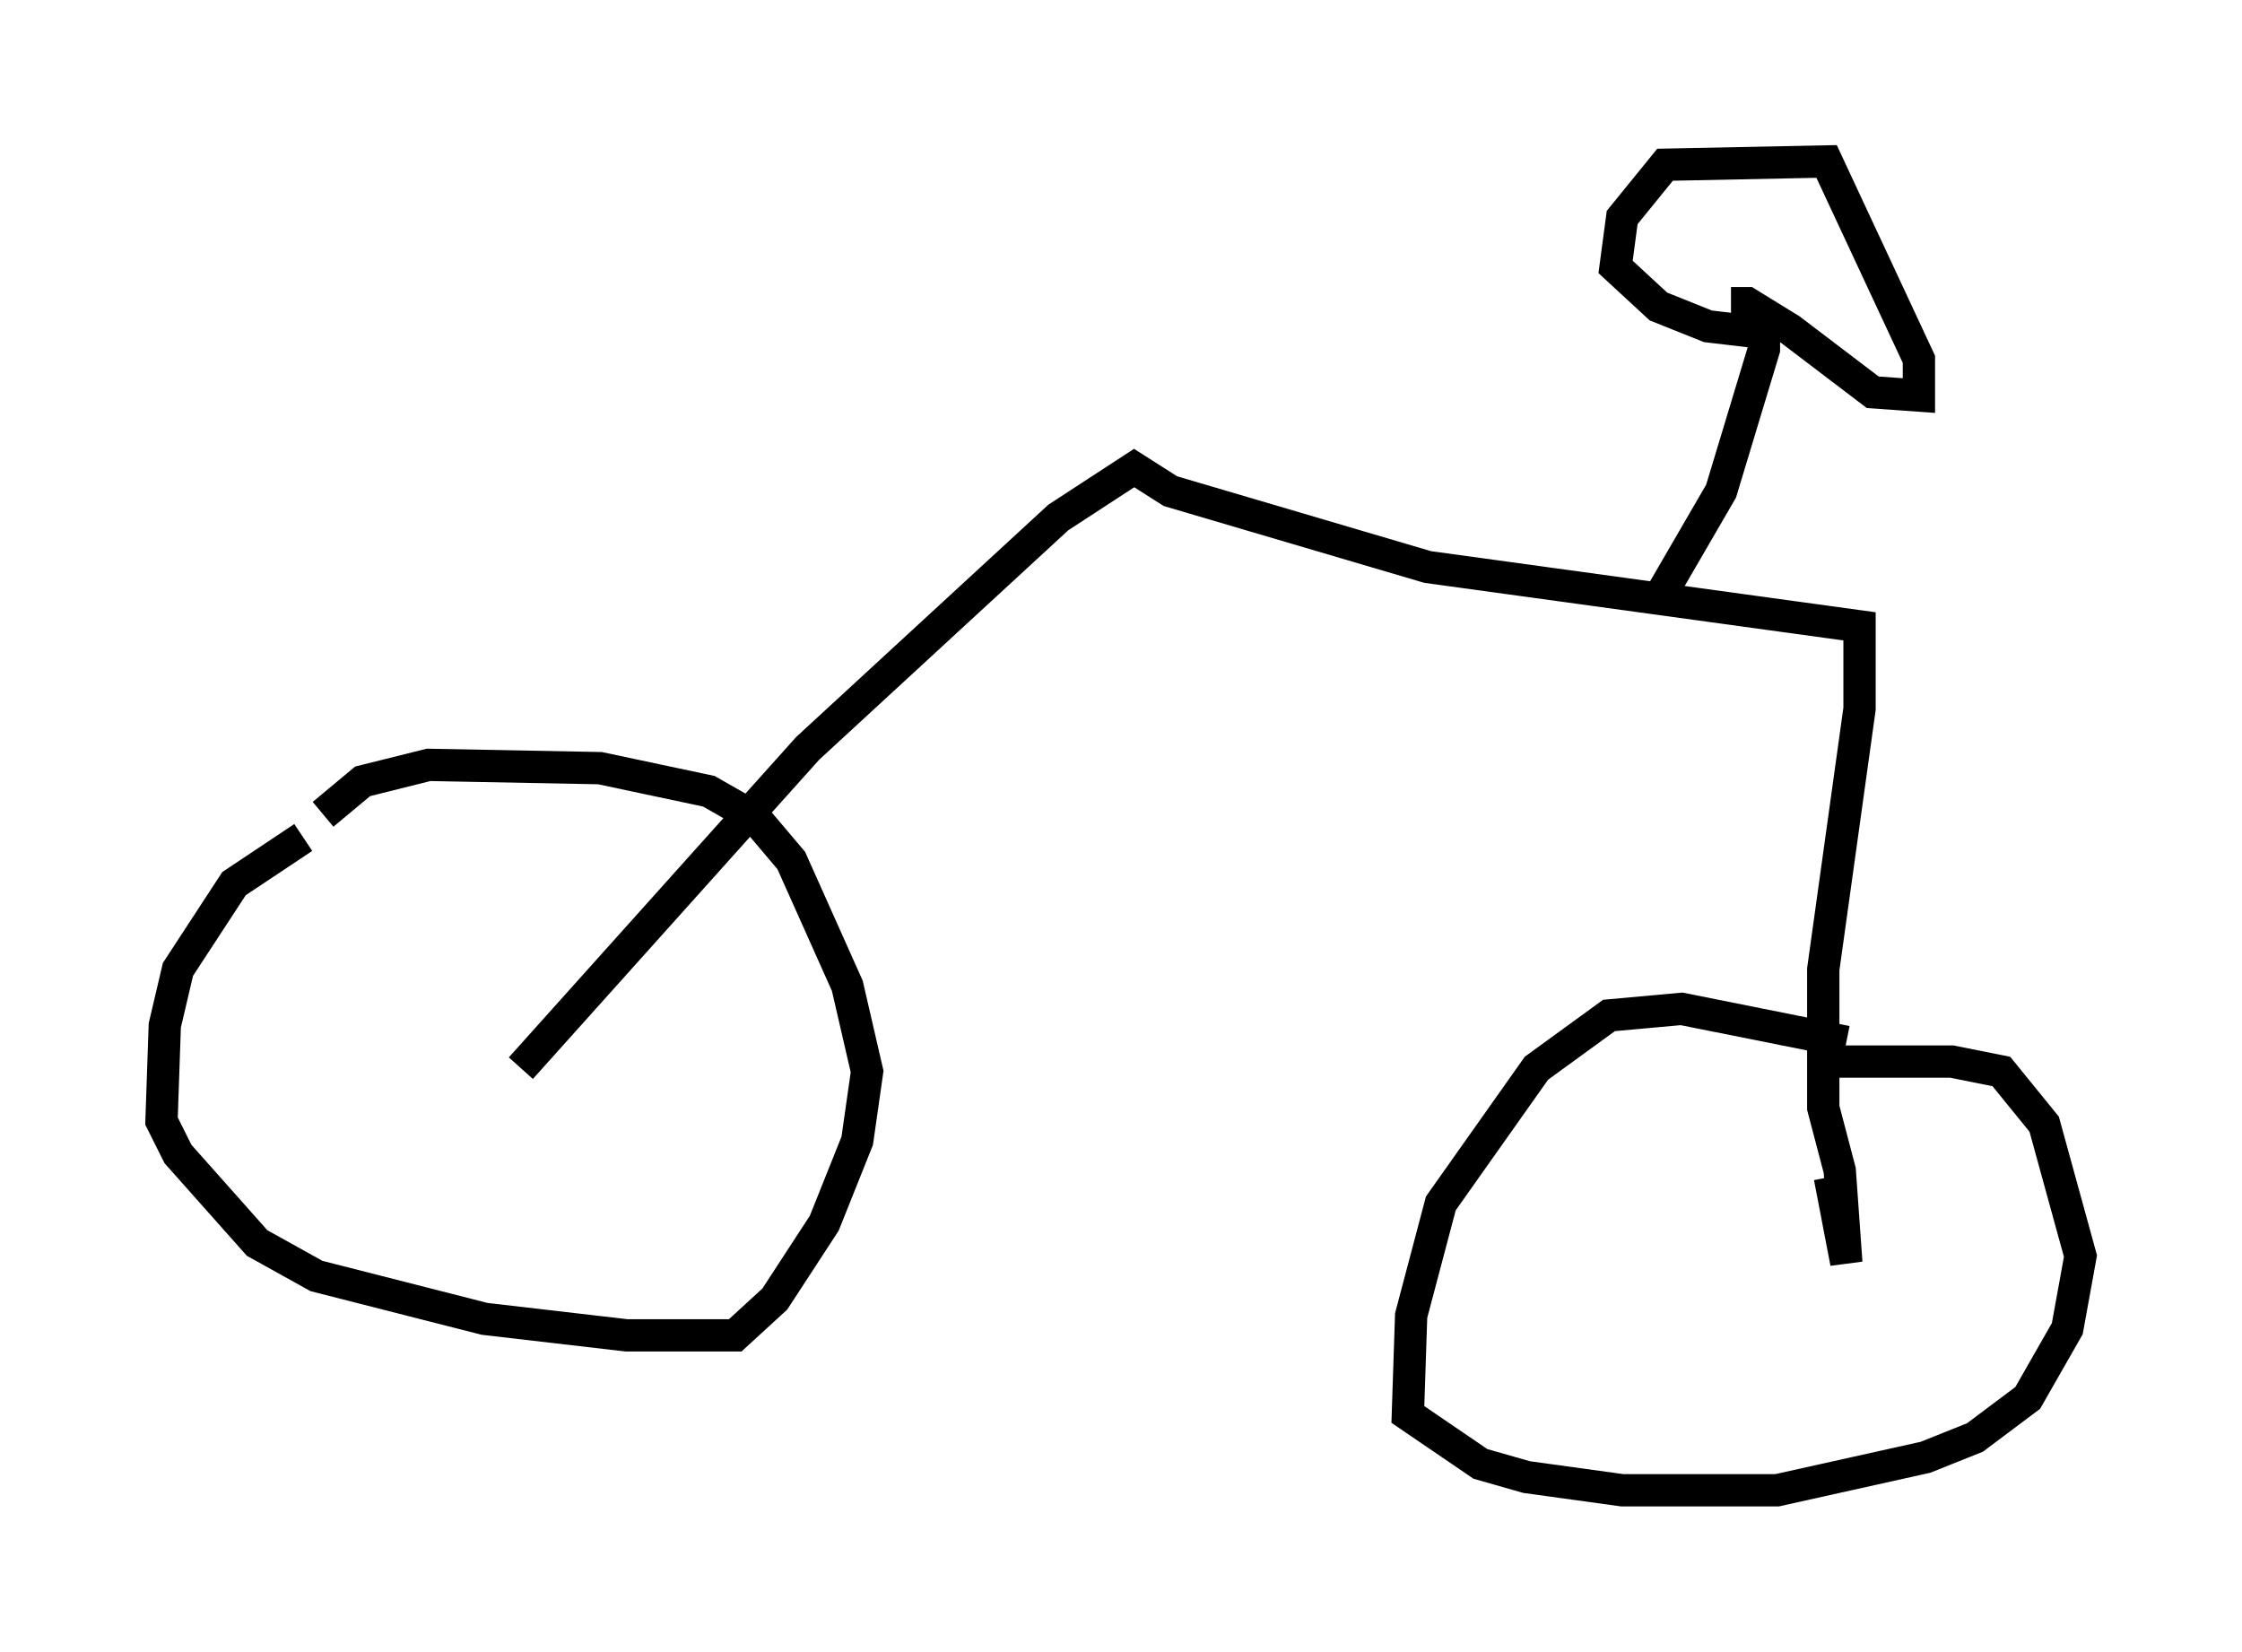 <?xml version="1.0" encoding="utf-8" ?>
<svg baseProfile="full" height="51.14" version="1.1" width="69.413" xmlns="http://www.w3.org/2000/svg" xmlns:ev="http://www.w3.org/2001/xml-events" xmlns:xlink="http://www.w3.org/1999/xlink"><defs /><rect fill="white" height="51.14" width="69.413" x="0" y="0" /><path d="M11.431, 25.825 m-2.042, 0.102 l-2.144, 1.429 -1.735, 2.654 l-0.408, 1.735 -0.102, 2.96 l0.51, 1.021 2.45, 2.756 l1.838, 1.021 5.206, 1.327 l4.39, 0.51 3.369, 0.0 l1.225, -1.123 1.531, -2.348 l1.021, -2.552 0.306, -2.144 l-0.613, -2.654 -1.735, -3.879 l-1.123, -1.327 -1.429, -0.817 l-3.369, -0.715 -5.308, -0.102 l-2.042, 0.51 -1.225, 1.021 m47.163, 7.044 l-5.104, -1.021 -2.246, 0.204 l-2.246, 1.633 -2.96, 4.185 l-0.919, 3.471 -0.102, 3.063 l2.246, 1.531 1.429, 0.408 l2.96, 0.408 4.798, 0.0 l4.594, -1.021 1.531, -0.613 l1.633, -1.225 1.225, -2.144 l0.408, -2.246 -1.123, -4.083 l-1.327, -1.633 -1.531, -0.306 l-3.675, 0.0 m-40.63, 0.204 l8.881, -9.902 7.758, -7.146 l2.348, -1.531 1.123, 0.715 l7.963, 2.348 13.373, 1.838 l0.0, 2.552 -1.123, 8.065 l0.0, 4.288 0.51, 1.94 l0.204, 2.858 -0.51, -2.654 m-5.206, -18.069 l1.838, -3.165 1.327, -4.39 l0.0, -0.51 -1.735, -0.204 l-1.531, -0.613 -1.327, -1.225 l0.204, -1.531 1.327, -1.633 l5.002, -0.102 2.858, 6.125 l0.0, 1.123 -1.429, -0.102 l-2.552, -1.94 -1.327, -0.817 l-0.51, 0.0 " fill="none" stroke="black" stroke-width="1" /></svg>